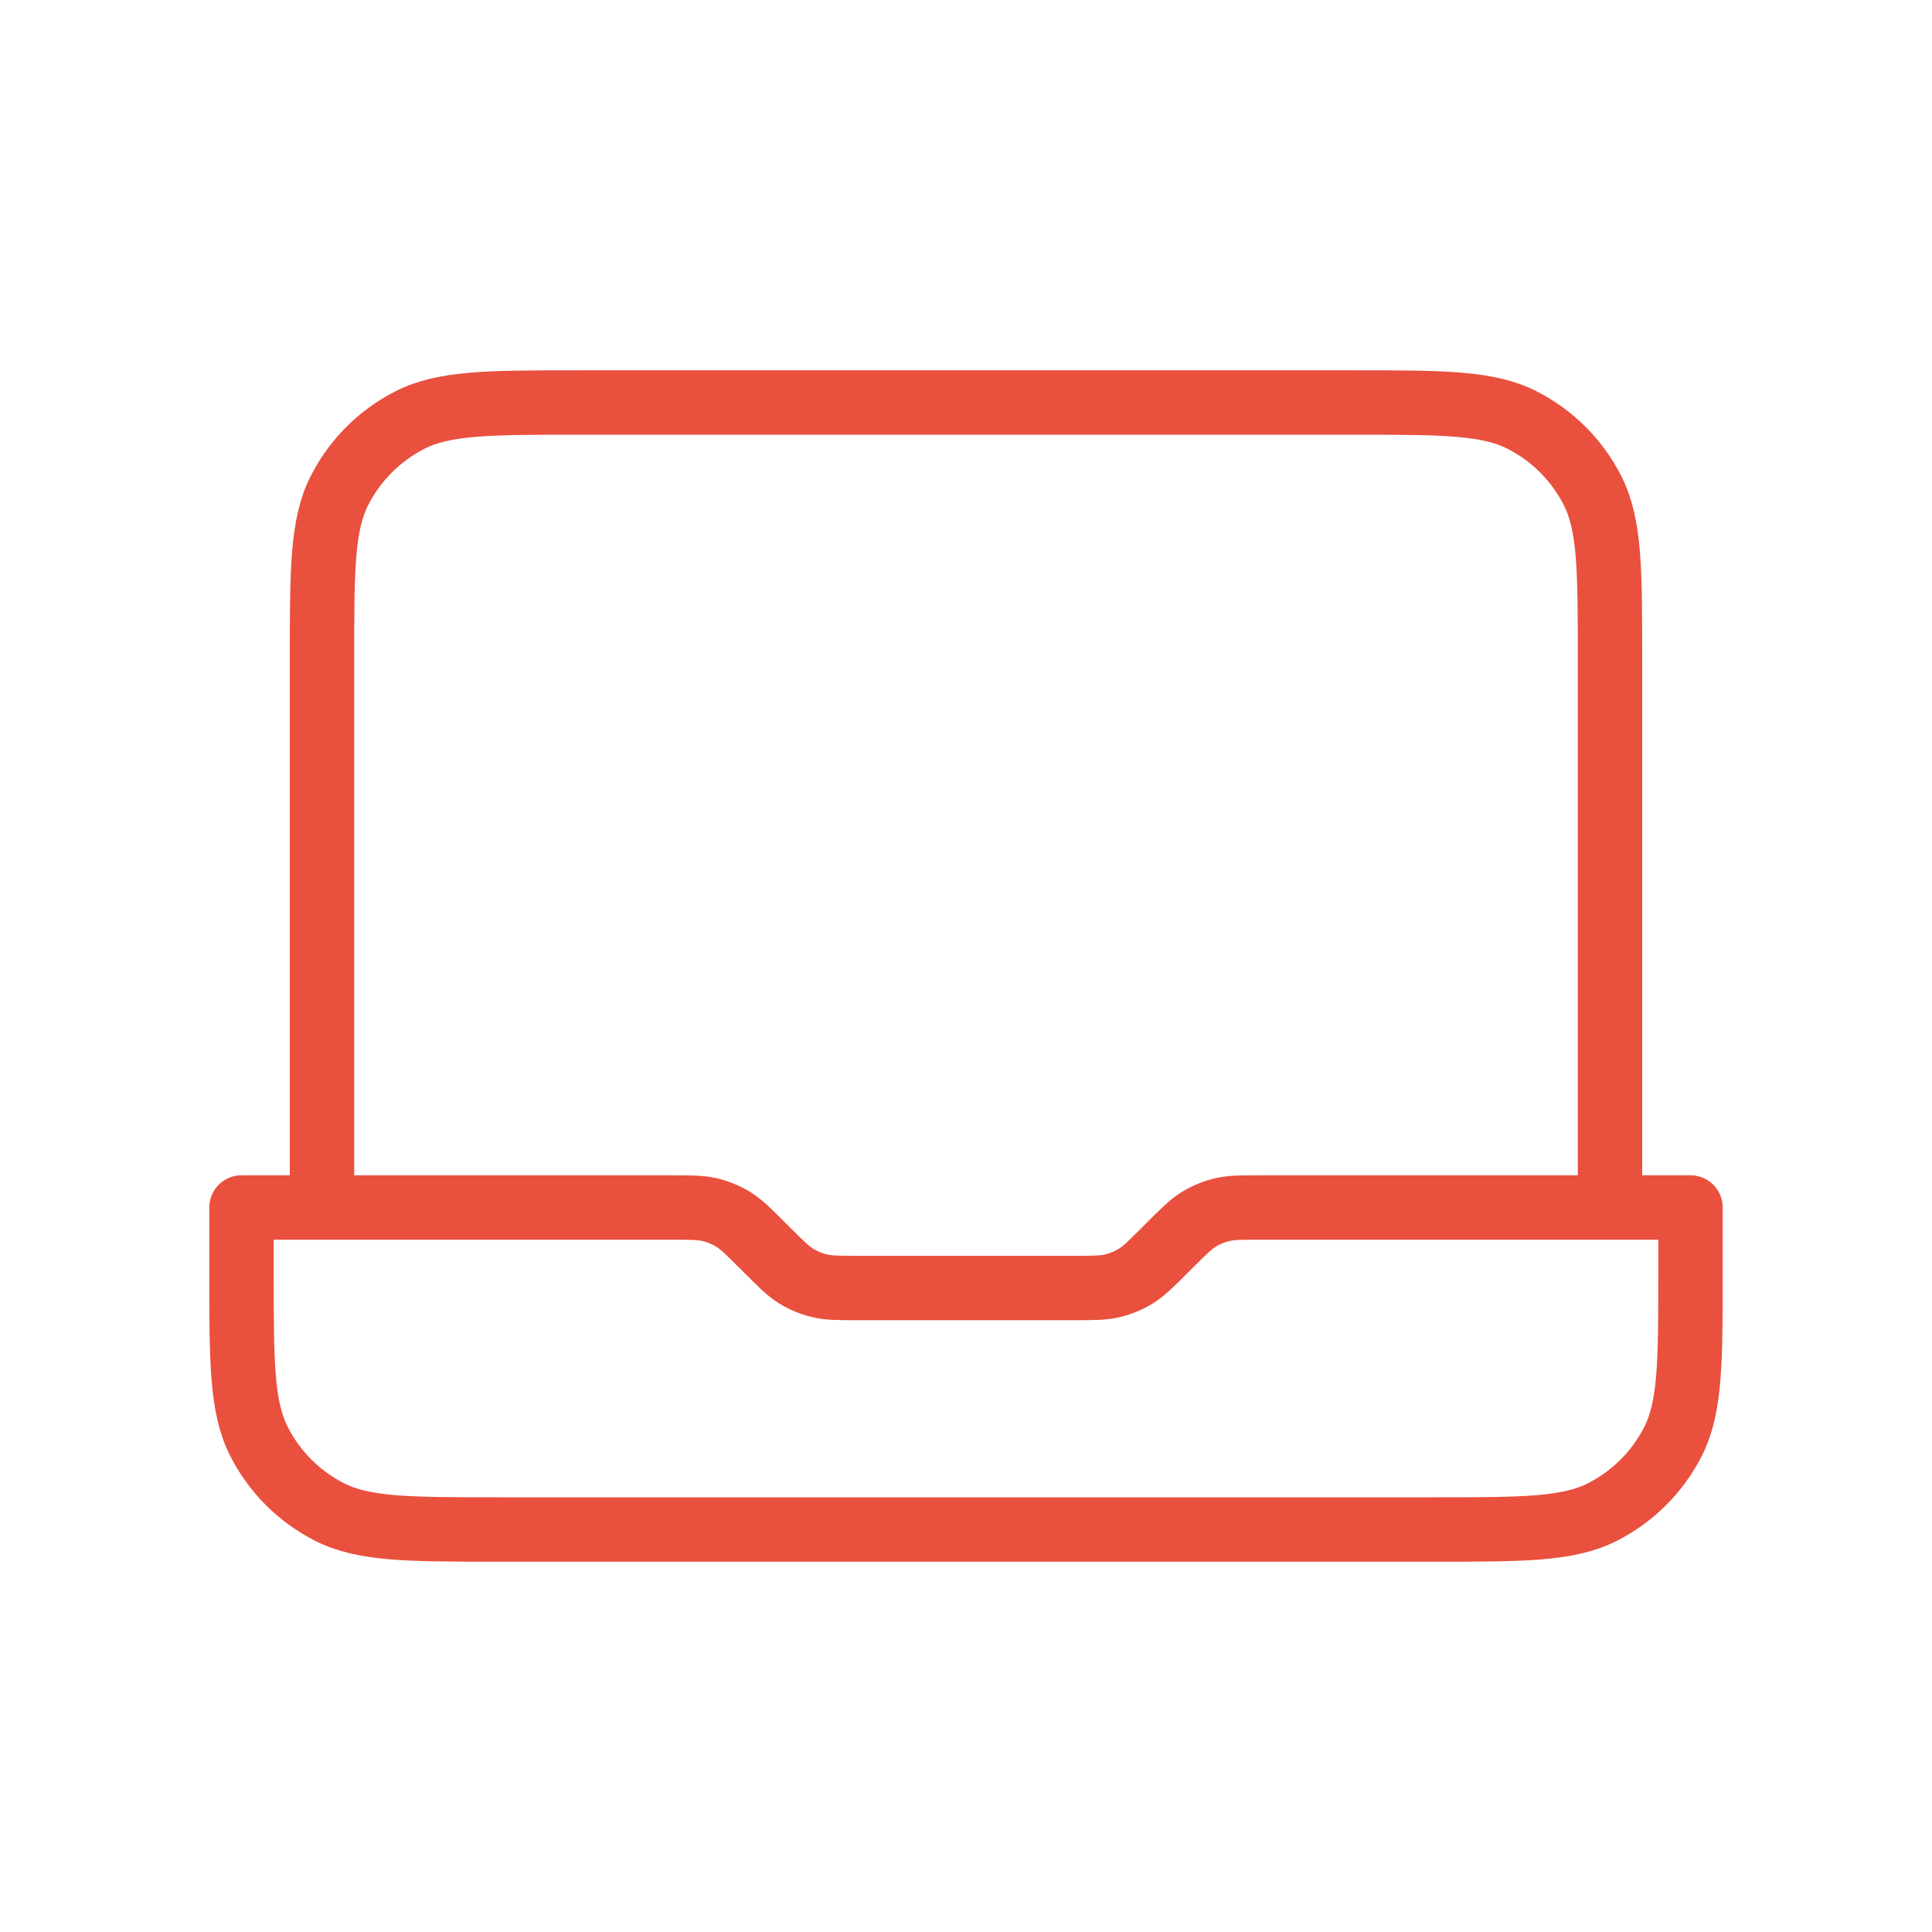 <svg width="60" height="60" viewBox="0 0 60 60" fill="none" xmlns="http://www.w3.org/2000/svg">
<path d="M50 37.5V20.5C50 17.7 50 16.3 49.455 15.23C48.976 14.289 48.211 13.524 47.27 13.045C46.2 12.5 44.8 12.5 42 12.5H18C15.2 12.5 13.8 12.5 12.73 13.045C11.789 13.524 11.024 14.289 10.545 15.23C10 16.3 10 17.7 10 20.5V37.5M52.5 37.5V39.5C52.5 42.3 52.5 43.7 51.955 44.77C51.476 45.711 50.711 46.476 49.77 46.955C48.7 47.5 47.3 47.5 44.5 47.5H15.5C12.7 47.5 11.3 47.5 10.23 46.955C9.289 46.476 8.524 45.711 8.045 44.77C7.5 43.7 7.5 42.3 7.5 39.5V37.5H20.843C21.455 37.5 21.76 37.5 22.048 37.569C22.303 37.63 22.547 37.731 22.771 37.868C23.023 38.023 23.239 38.239 23.672 38.672L23.828 38.828C24.261 39.261 24.477 39.477 24.729 39.632C24.953 39.769 25.197 39.87 25.452 39.931C25.74 40 26.045 40 26.657 40H33.343C33.955 40 34.26 40 34.548 39.931C34.803 39.87 35.047 39.769 35.271 39.632C35.523 39.477 35.739 39.261 36.172 38.828L36.328 38.672C36.761 38.239 36.977 38.023 37.229 37.868C37.453 37.731 37.697 37.63 37.952 37.569C38.24 37.5 38.545 37.5 39.157 37.5H52.5Z" stroke="#E9503E" stroke-width="2" stroke-linecap="round" stroke-linejoin="round"/>
</svg>
